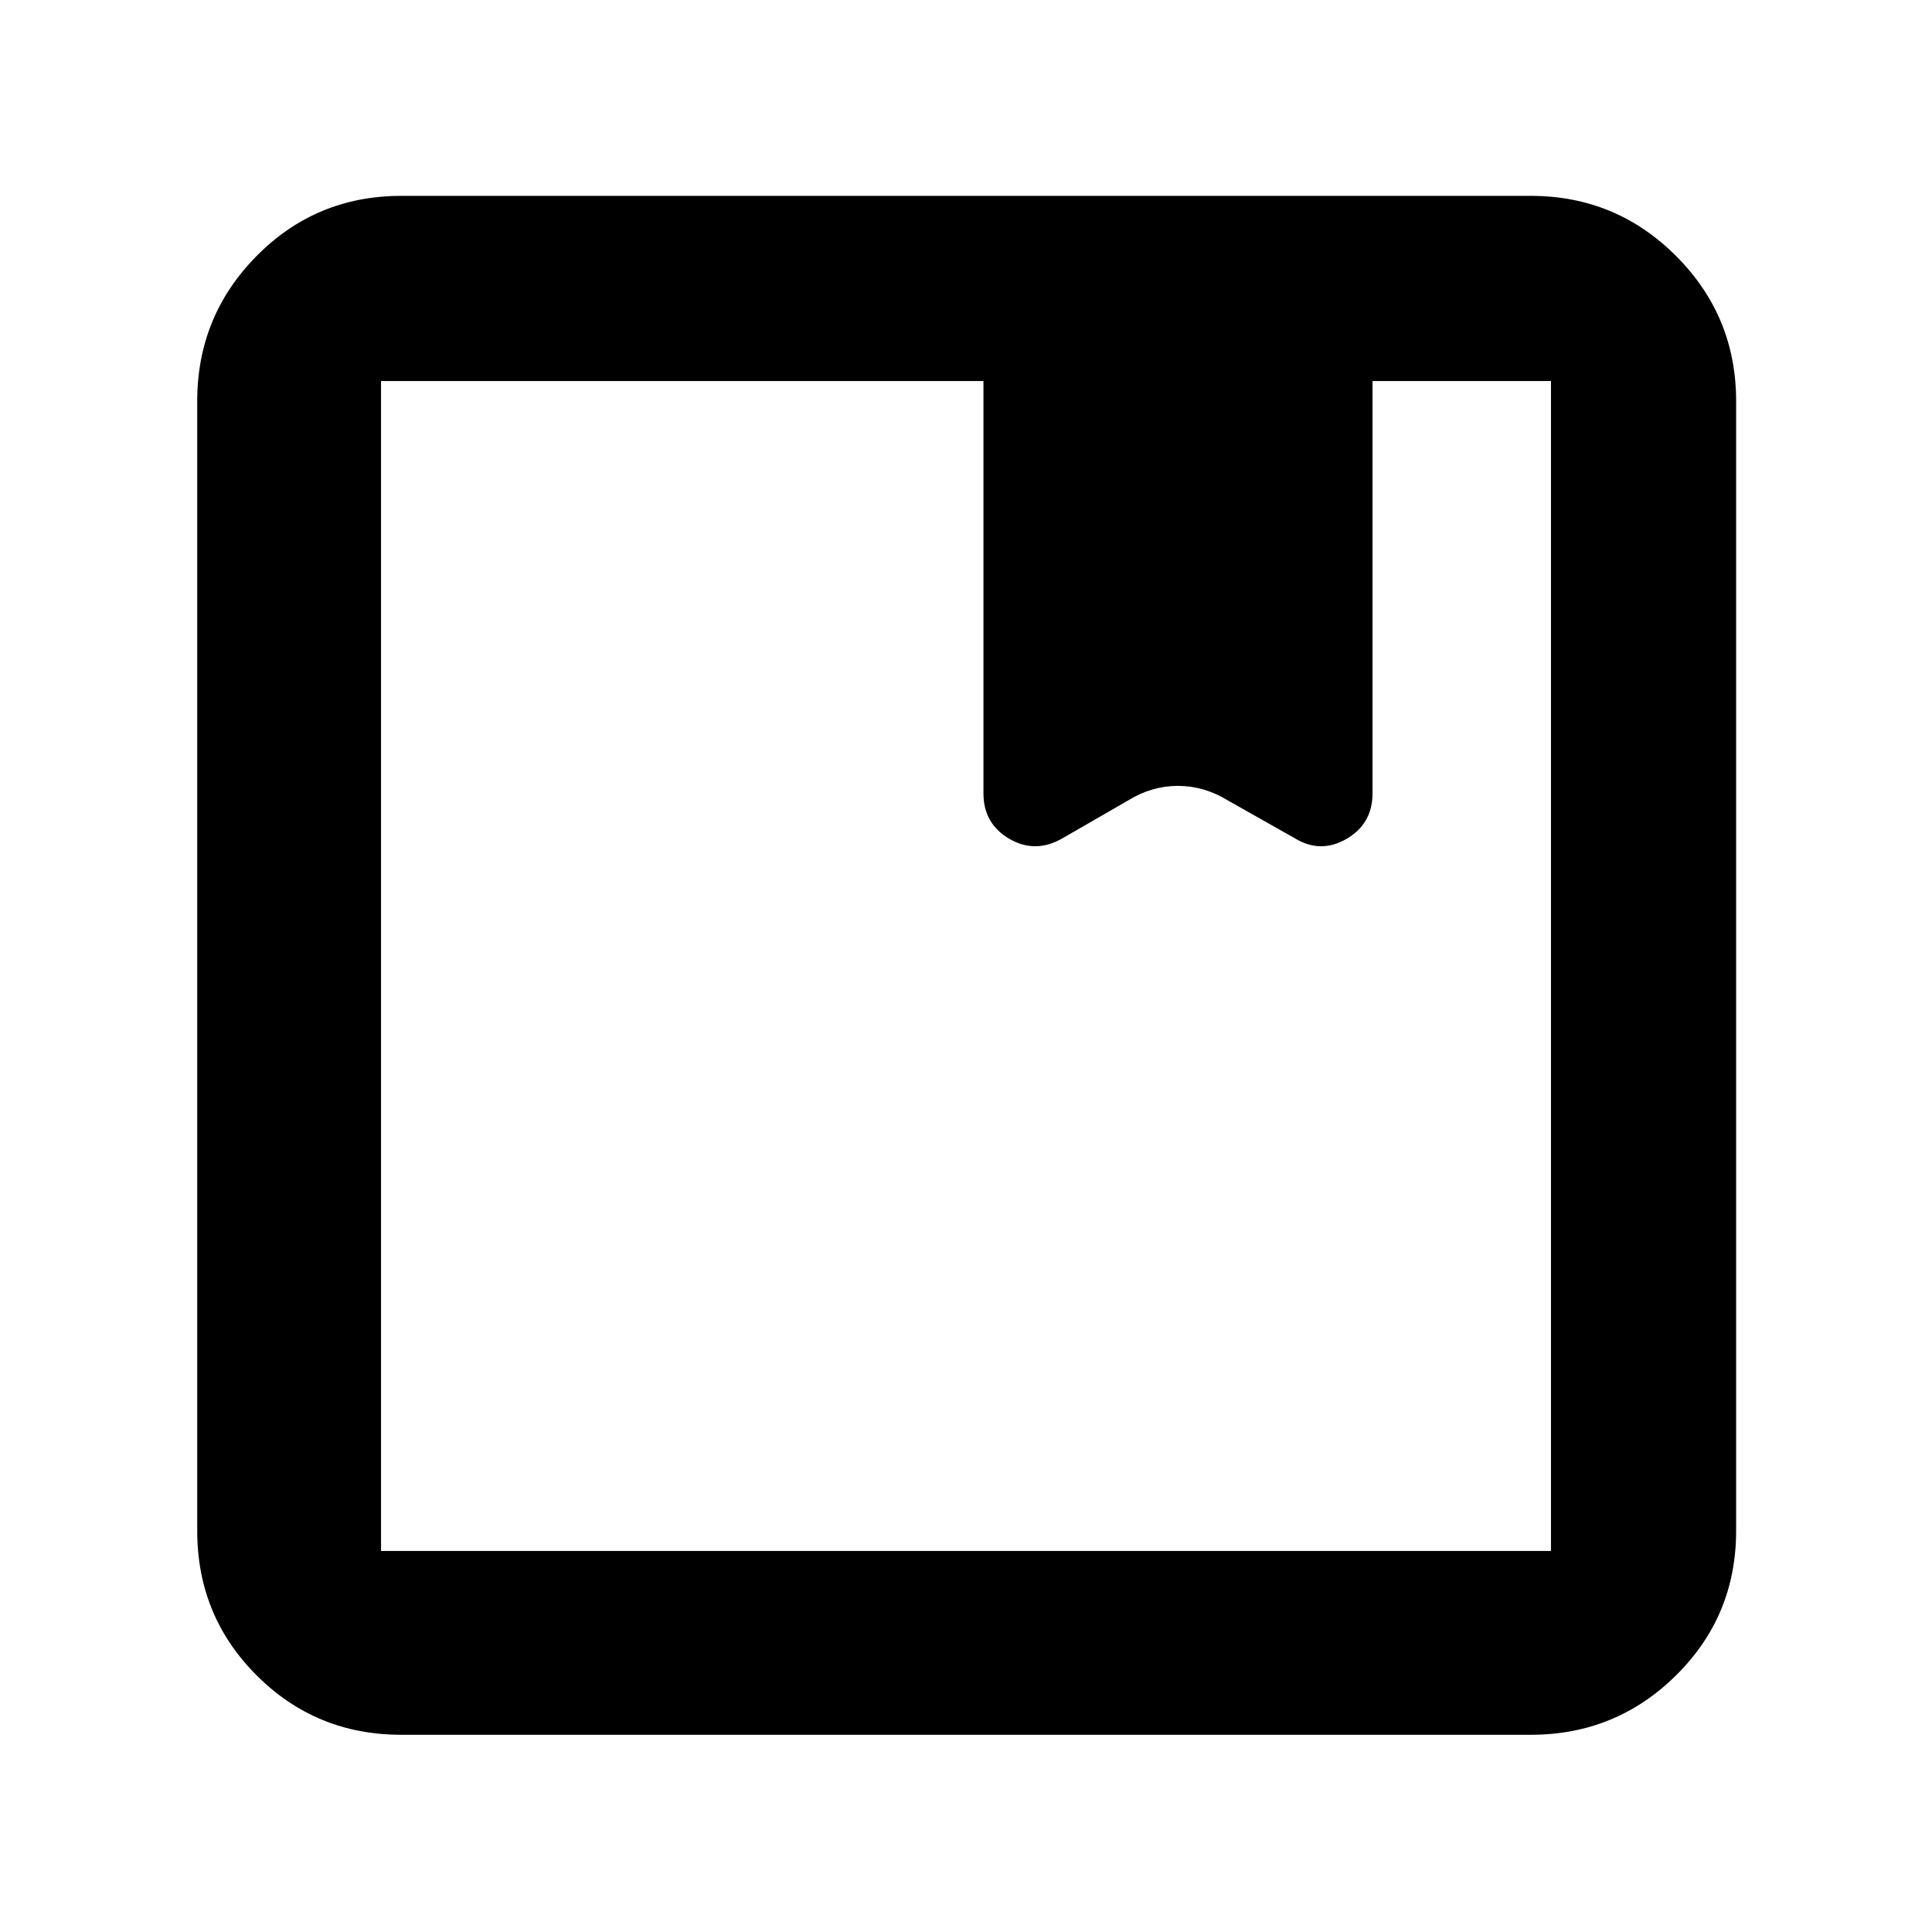 <svg xmlns="http://www.w3.org/2000/svg" height="40" viewBox="0 -960 960 960" width="40"><path d="M199.33-98q-42.29 0-71.81-29.52Q98-157.04 98-199.33v-561.34q0-42.29 29.52-72.14 29.52-29.86 71.81-29.86h561.34q42.29 0 72.14 29.86 29.86 29.85 29.86 72.14v561.34q0 42.29-29.86 71.81Q802.96-98 760.67-98H199.33Zm-10-672.67v581.34h581.34v-581.34H682v204.84q0 15.16-12.92 22.66-12.91 7.5-25.75-.33L610-562.33q-11.71-7.17-24.7-7.17-12.98 0-24.63 7.17L528-543.5q-13.5 7.83-26.42.33-12.91-7.5-12.91-22.66v-204.84H189.33Zm0 581.34v-581.34 581.34Z"/></svg>
